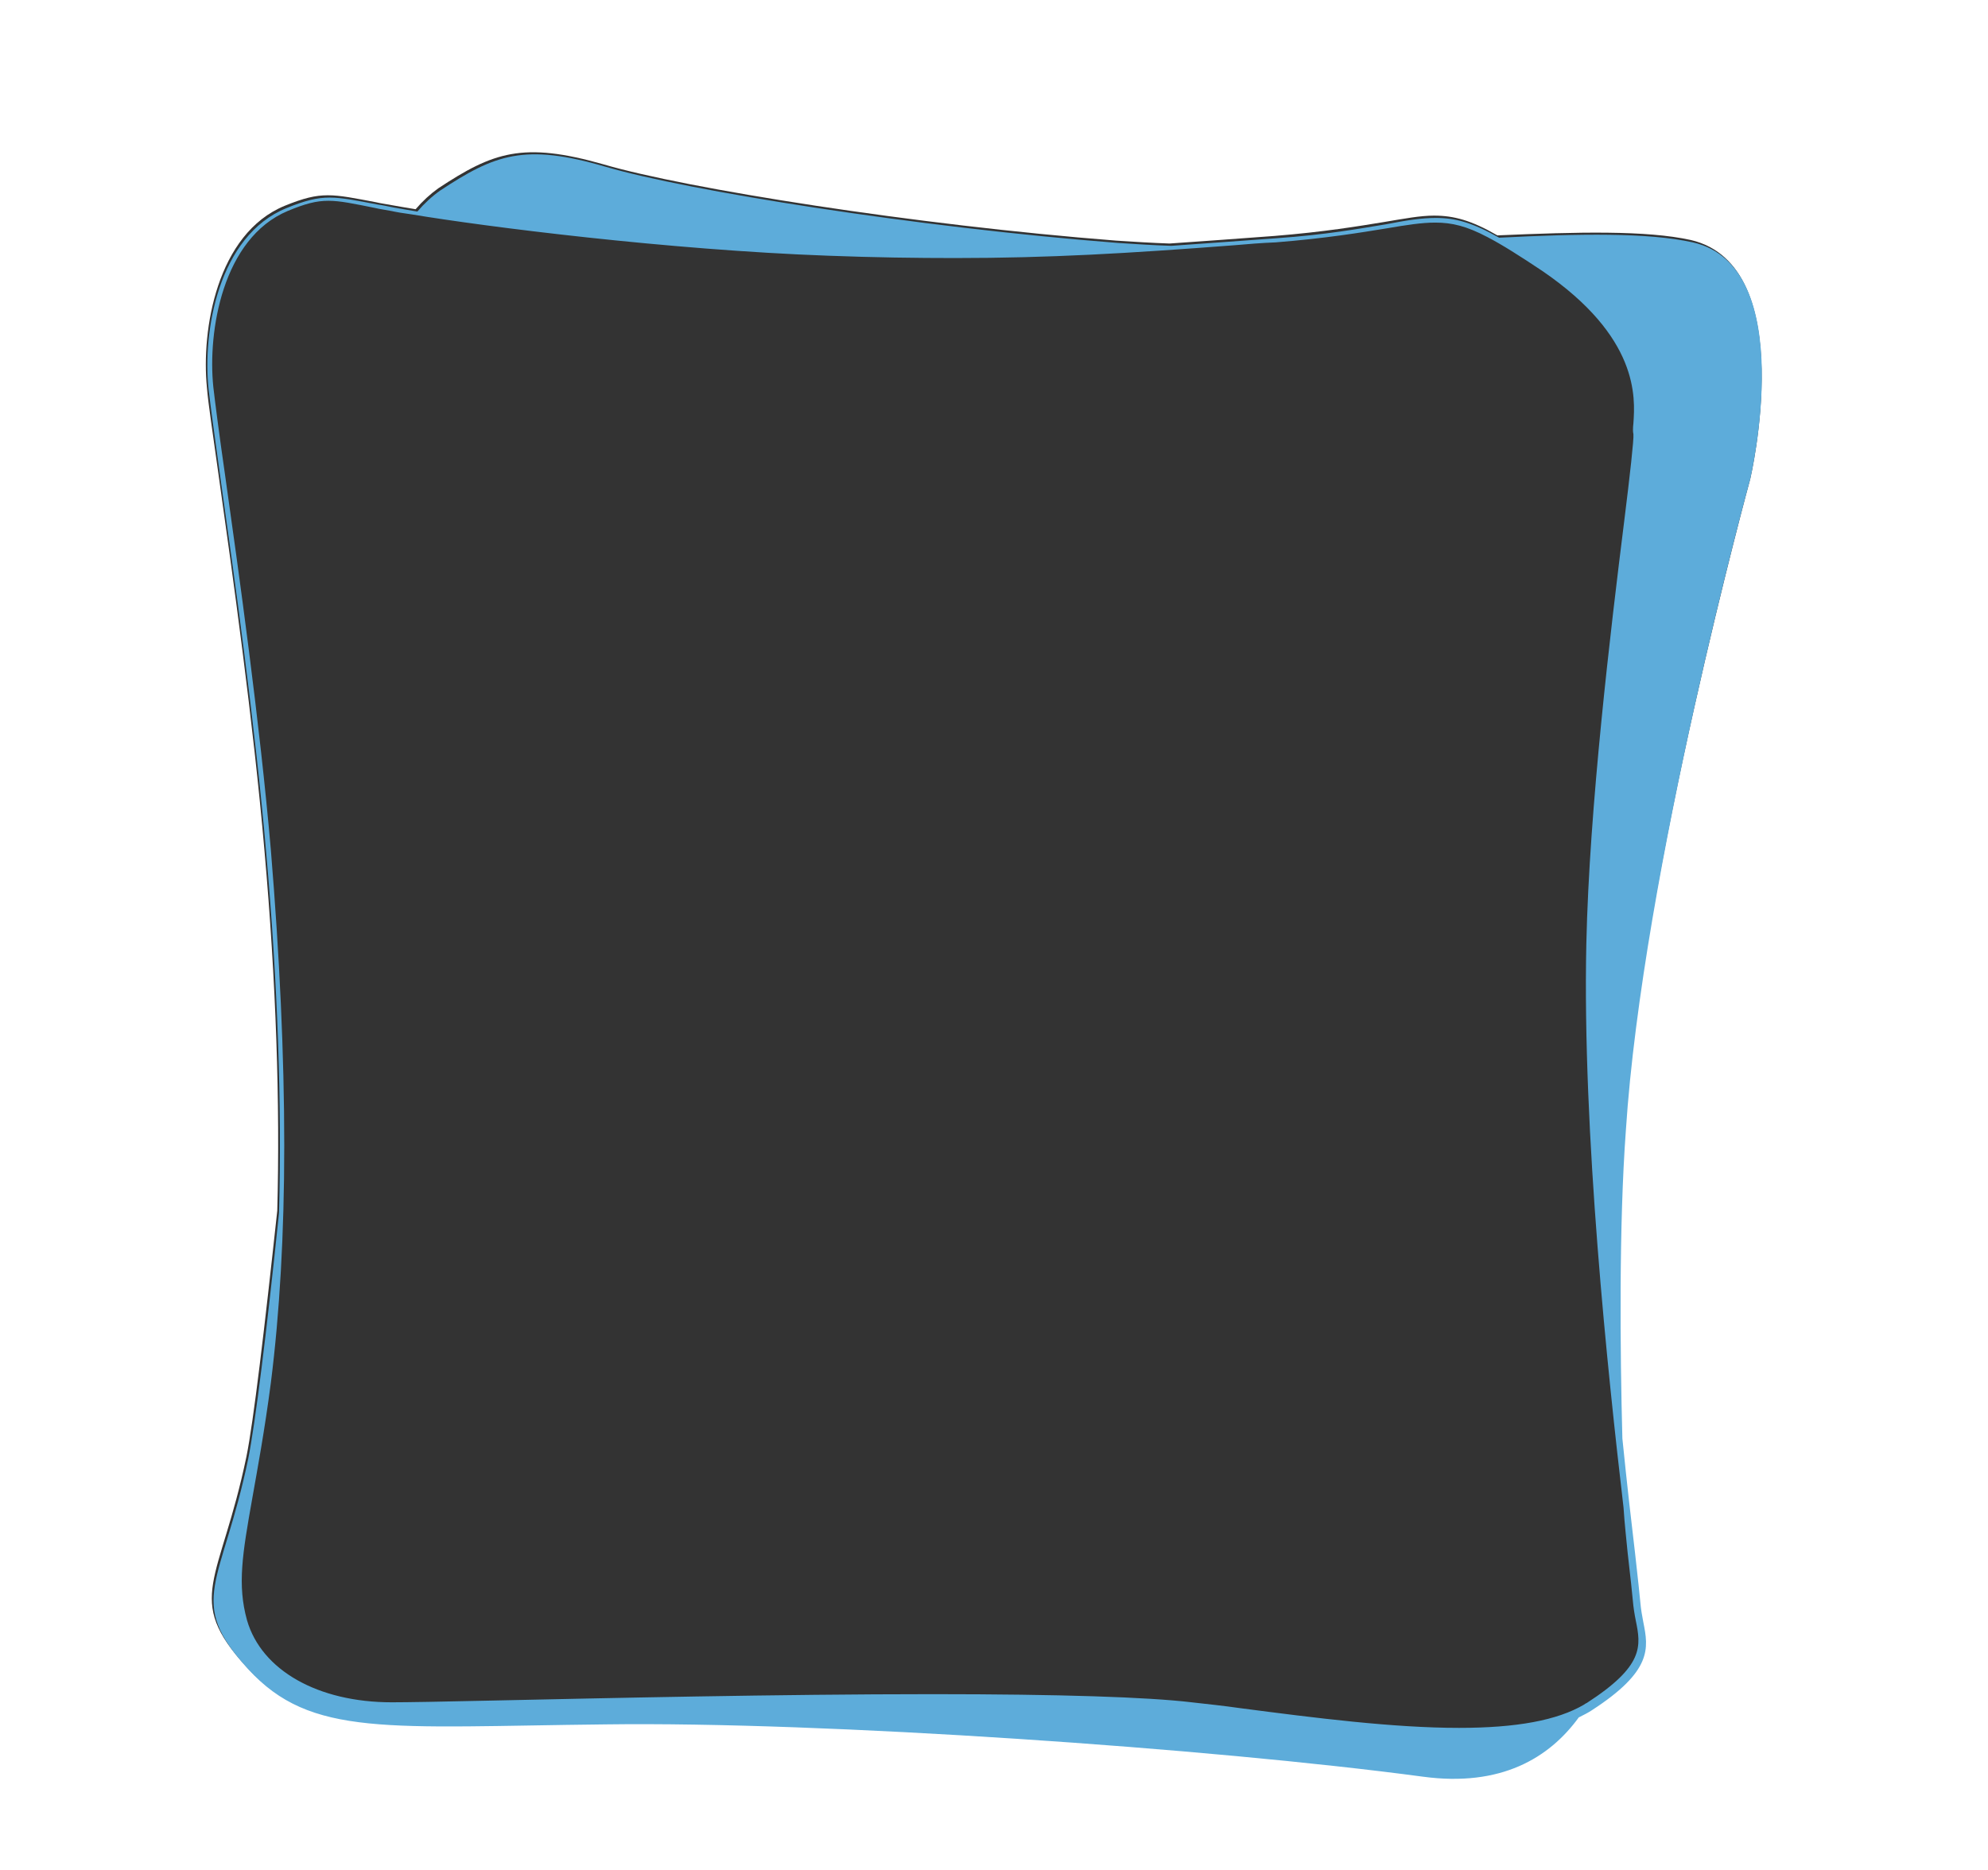 <?xml version="1.0" encoding="utf-8"?>
<!-- Generator: Adobe Illustrator 18.1.1, SVG Export Plug-In . SVG Version: 6.00 Build 0)  -->
<svg version="1.1" id="Layer_1" xmlns="http://www.w3.org/2000/svg" xmlns:xlink="http://www.w3.org/1999/xlink" x="0px" y="0px"
	 viewBox="-4126 3383.2 342 321.8" enable-background="new -4126 3383.2 342 321.8" xml:space="preserve">
<rect x="-4126" y="3383.2" width="342" height="321.8" fill="#333333" stroke="none"/>
<g>
	<path fill="#FFFFFF" d="M-4126,3383.2V3705h342v-321.8H-4126z M-3824.9,3465.6c0,0-18.4,67.4-21.7,111.7c-1.2,16.3-1,38-0.6,53
		c0.8,7.9,1.6,14.8,2.2,19.9c0.5,4.3,0.8,7.2,0.9,8.4c0.1,1.2,0.3,2.3,0.5,3.3c0.9,4.5,1.7,8.5-8.9,15.2c-0.7,0.4-1.4,0.8-2.2,1.2
		c-5.1,7-13.3,12-26.8,10.2c-36.6-5-103-9.5-140.6-9c-37.5,0.5-50.6,2.3-61.5-9.5c-10.8-11.8-4.5-14.5,0-36.2
		c1.2-5.9,3.1-21.9,5.3-42.3c0.5-18.4-0.2-39.3-2.2-61.9c-1.9-22-5.5-47.7-7.9-64.7c-1-7.2-1.8-12.4-2-15c-1-9.9,1.7-26.5,13.4-31.3
		c3.2-1.3,5.2-1.8,7.4-1.8c2.2,0,4.6,0.5,8.3,1.2c0.8,0.2,1.7,0.3,2.7,0.5c1,0.2,2.4,0.4,4.1,0.7c1.2-1.4,2.5-2.6,3.9-3.6
		c9.4-6.2,14.5-8.1,28.5-4.1c14,4.1,53.4,10.4,88.1,13.1c3.1,0.2,6.2,0.4,9.2,0.5c5.6-0.4,11.5-0.8,18-1.3
		c8.7-0.7,14.6-1.7,18.9-2.4c3.6-0.6,6.2-1.1,8.6-1.1c3.4,0,6.4,0.8,10.9,3.4c13.8-0.6,25.6-0.9,33.3,0.8
		C-3816.3,3428.9-3824.9,3465.6-3824.9,3465.6z"/>
	<path fill="#5DACDA" d="M-3824.9,3465.6c0,0,8.6-36.6-9.9-40.7c-7.7-1.7-19.4-1.5-33.3-0.8c-4.6-2.6-7.5-3.4-10.9-3.4
		c-2.4,0-5,0.4-8.6,1.1c-4.3,0.7-10.2,1.8-18.9,2.4c-6.6,0.5-12.5,0.9-18,1.3c-3.1-0.1-6.2-0.3-9.2-0.5c-34.7-2.7-74.1-9-88.1-13.1
		c-14-4.1-19.1-2.1-28.5,4.1c-1.4,1-2.7,2.2-3.9,3.6c-1.7-0.3-3.1-0.5-4.1-0.7c-1-0.2-1.9-0.4-2.7-0.5c-3.7-0.7-6.1-1.2-8.3-1.2
		c-2.2,0-4.2,0.5-7.4,1.8c-11.8,4.8-14.5,21.4-13.4,31.3c0.3,2.6,1,7.8,2,15c2.4,17,6,42.6,7.9,64.7c2,22.6,2.7,43.5,2.2,61.9
		c-2.1,20.3-4.1,36.4-5.3,42.3c-4.5,21.7-10.8,24.4,0,36.2c10.8,11.8,24,9.9,61.5,9.5c37.5-0.5,104,4.1,140.6,9
		c13.4,1.8,21.7-3.2,26.8-10.2c0.8-0.4,1.6-0.8,2.2-1.2c10.5-6.8,9.8-10.7,8.9-15.2c-0.2-1.1-0.4-2.1-0.5-3.3
		c-0.1-1.1-0.4-4-0.9-8.4c-0.6-5.1-1.4-11.9-2.2-19.9c-0.4-15-0.6-36.7,0.6-53C-3843.4,3533-3824.9,3465.6-3824.9,3465.6z
		 M-3846,3650.3c0.5,4.3,0.8,7.2,0.9,8.3c0.1,1.2,0.3,2.4,0.5,3.4c0.9,4.4,1.5,7.8-8.4,14.2c-0.2,0.1-0.4,0.2-0.5,0.3
		c-4.6,2.7-11.6,4-21.5,4c-11.3,0-24.7-1.7-37.7-3.4c-2.8-0.4-5.6-0.7-8.3-1c-7.6-0.9-22.6-1.4-44.6-1.4c-26.2,0-57.2,0.7-75.7,1.1
		c-8.6,0.2-14.9,0.3-17.3,0.3c-12.7,0-22.4-5.5-24.9-14.1c-1.7-6.1-0.8-11.4,0.9-21c0.9-5.1,2.1-11.5,3.2-19.9
		c1.5-11.9,2.3-25.6,2.3-40.8c0-15.6-0.8-32.6-2.3-50.8c-1.9-22-5.5-47.7-7.9-64.7c-1-6.9-1.7-12.4-2-15c-1-9.6,1.6-25.6,12.8-30.3
		c6-2.5,7.6-2,15.1-0.5c0.8,0.2,1.7,0.3,2.7,0.5c0.9,0.2,2.1,0.4,3.6,0.6c12.6,2.1,44,6.1,71.6,7.1c7.9,0.3,15.1,0.4,21.8,0.4
		c16.2,0,29.7-0.8,48-2.2c2.3-0.2,4.7-0.4,7.2-0.5c8.7-0.7,14.7-1.7,19-2.4c3.5-0.6,6.1-1,8.4-1c2.9,0,5.4,0.6,9,2.5
		c2.5,1.3,5.5,3.2,9.4,5.8c16.7,11.4,16,21.8,15.7,26.2c-0.1,0.9-0.1,1.5,0,1.9c0.1,0.8-0.6,7.1-1.6,15.1c-2.3,18.4-6,49.2-6.5,72.6
		c-0.7,32.4,3.7,74,6.4,97C-3846.5,3645.7-3846.2,3648.1-3846,3650.3z"/>
</g>
</svg>
